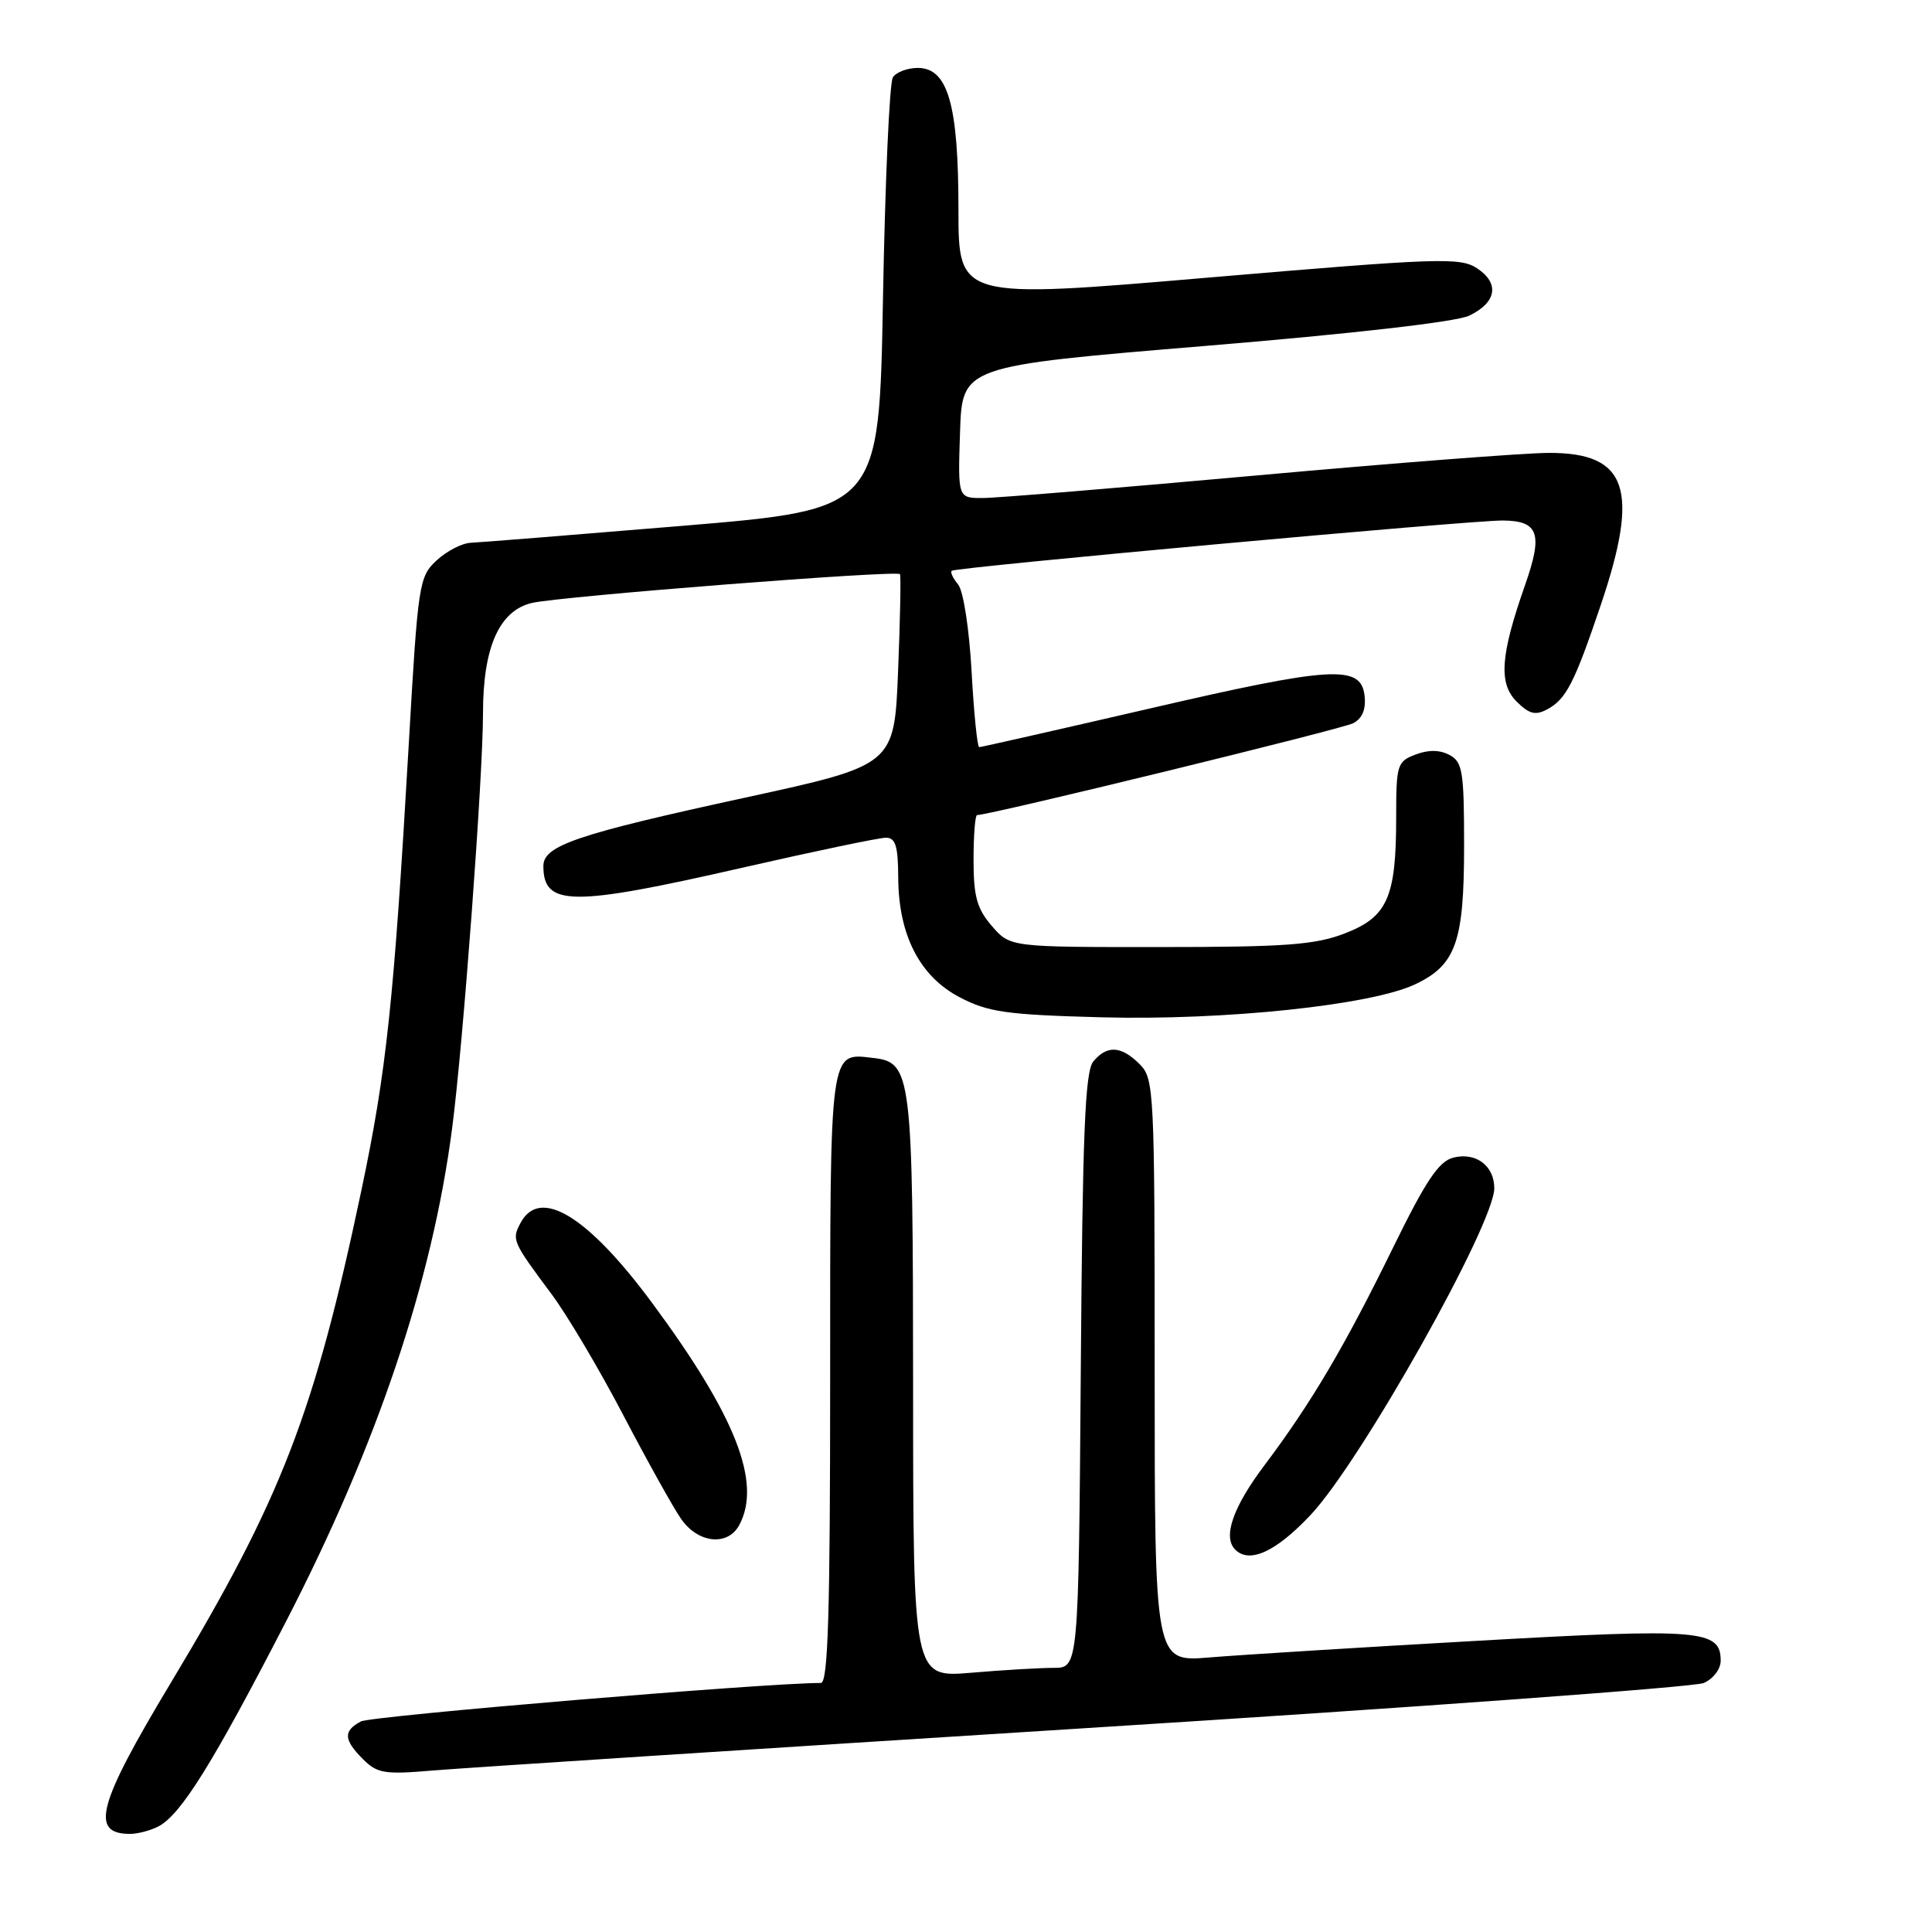 <?xml version="1.0" encoding="UTF-8" standalone="no"?>
<!DOCTYPE svg PUBLIC "-//W3C//DTD SVG 1.1//EN" "http://www.w3.org/Graphics/SVG/1.1/DTD/svg11.dtd" >
<svg xmlns="http://www.w3.org/2000/svg" xmlns:xlink="http://www.w3.org/1999/xlink" version="1.1" viewBox="0 0 256 256">
 <g >
 <path fill="currentColor"
d=" M 21.03 241.99 C 24.01 240.39 28.23 233.60 37.89 214.87 C 49.98 191.44 57.27 169.77 59.91 149.50 C 61.37 138.33 64.00 102.92 64.00 94.50 C 64.00 85.75 66.16 80.90 70.50 79.89 C 74.31 79.01 118.91 75.52 119.25 76.08 C 119.39 76.31 119.28 82.10 119.00 88.95 C 118.50 101.39 118.50 101.39 98.74 105.69 C 76.43 110.54 72.00 112.04 72.00 114.75 C 72.00 120.11 75.70 120.15 98.26 115.00 C 107.89 112.80 116.50 111.00 117.39 111.00 C 118.66 111.00 119.00 112.10 119.02 116.25 C 119.05 123.89 121.86 129.37 127.17 132.15 C 130.95 134.12 133.34 134.46 146.00 134.80 C 162.26 135.23 181.70 133.19 187.53 130.42 C 192.92 127.86 194.00 124.81 194.00 112.08 C 194.00 102.22 193.80 100.96 192.07 100.04 C 190.78 99.35 189.27 99.33 187.57 99.98 C 185.13 100.90 185.00 101.33 185.00 108.33 C 185.00 118.92 183.85 121.51 178.17 123.69 C 174.25 125.20 170.33 125.49 153.67 125.49 C 133.84 125.50 133.84 125.50 131.42 122.69 C 129.45 120.41 129.00 118.79 129.00 113.94 C 129.00 110.67 129.21 108.00 129.47 108.00 C 131.19 108.00 177.86 96.60 179.31 95.83 C 180.52 95.19 181.02 93.97 180.81 92.18 C 180.33 88.04 176.54 88.27 152.09 93.94 C 140.06 96.72 130.01 99.00 129.75 99.00 C 129.50 99.00 129.04 94.48 128.74 88.96 C 128.42 83.28 127.65 78.28 126.95 77.44 C 126.27 76.62 125.89 75.81 126.11 75.63 C 126.69 75.16 194.92 68.93 199.14 68.97 C 203.88 69.01 204.47 70.72 202.09 77.49 C 198.82 86.79 198.54 90.54 200.95 92.95 C 202.61 94.61 203.45 94.83 205.00 94.00 C 207.52 92.65 208.60 90.55 212.11 80.17 C 217.30 64.83 215.65 59.99 205.25 60.01 C 202.09 60.01 184.65 61.36 166.50 63.00 C 148.35 64.64 132.02 65.99 130.21 65.99 C 126.92 66.00 126.92 66.00 127.21 57.25 C 127.50 48.51 127.50 48.51 159.68 45.84 C 179.21 44.22 192.97 42.65 194.67 41.83 C 198.32 40.08 198.74 37.53 195.70 35.54 C 193.47 34.08 190.64 34.18 160.14 36.78 C 127.00 39.61 127.00 39.61 127.00 27.77 C 127.00 13.86 125.61 9.00 121.61 9.00 C 120.24 9.00 118.75 9.56 118.31 10.25 C 117.86 10.94 117.28 24.10 117.00 39.50 C 116.50 67.50 116.50 67.50 90.50 69.67 C 76.20 70.86 63.55 71.87 62.40 71.92 C 61.24 71.96 59.20 73.01 57.86 74.25 C 55.52 76.42 55.39 77.28 54.17 98.50 C 52.19 132.77 51.22 141.92 47.88 157.76 C 41.64 187.34 37.28 198.61 22.67 222.92 C 12.93 239.12 11.88 243.00 17.23 243.00 C 18.28 243.00 19.98 242.54 21.03 241.99 Z  M 144.00 228.98 C 187.73 226.23 224.51 223.54 225.75 223.01 C 227.00 222.47 228.00 221.16 228.00 220.06 C 228.00 215.94 225.41 215.73 195.65 217.42 C 180.17 218.29 164.24 219.29 160.25 219.62 C 153.00 220.23 153.00 220.23 153.00 181.62 C 153.00 144.33 152.93 142.93 151.00 141.00 C 148.57 138.57 146.69 138.46 144.87 140.65 C 143.77 141.98 143.44 150.10 143.21 181.65 C 142.91 221.00 142.91 221.00 139.61 221.00 C 137.79 221.00 132.86 221.29 128.65 221.65 C 121.00 222.29 121.00 222.29 120.99 183.90 C 120.97 142.12 120.81 140.77 115.67 140.18 C 109.88 139.51 110.00 138.60 110.00 182.62 C 110.00 213.93 109.72 223.00 108.77 223.00 C 101.40 223.00 49.18 227.37 47.82 228.10 C 45.46 229.36 45.52 230.52 48.11 233.11 C 49.99 234.99 50.96 235.15 57.36 234.60 C 61.29 234.27 100.27 231.74 144.00 228.98 Z  M 173.65 200.75 C 180.33 193.66 198.00 162.22 198.00 157.44 C 198.00 154.46 195.56 152.64 192.58 153.39 C 190.66 153.87 188.95 156.41 184.62 165.25 C 178.17 178.42 173.77 185.88 167.53 194.18 C 163.36 199.72 162.00 203.66 163.67 205.33 C 165.56 207.23 169.07 205.62 173.65 200.75 Z  M 97.96 202.07 C 100.96 196.47 97.48 187.61 86.42 172.66 C 77.89 161.12 71.54 157.25 68.99 162.02 C 67.78 164.28 67.87 164.48 73.10 171.50 C 75.15 174.25 79.42 181.45 82.58 187.50 C 85.75 193.55 89.19 199.74 90.24 201.25 C 92.49 204.51 96.44 204.92 97.96 202.07 Z "/>
</g>
</svg>